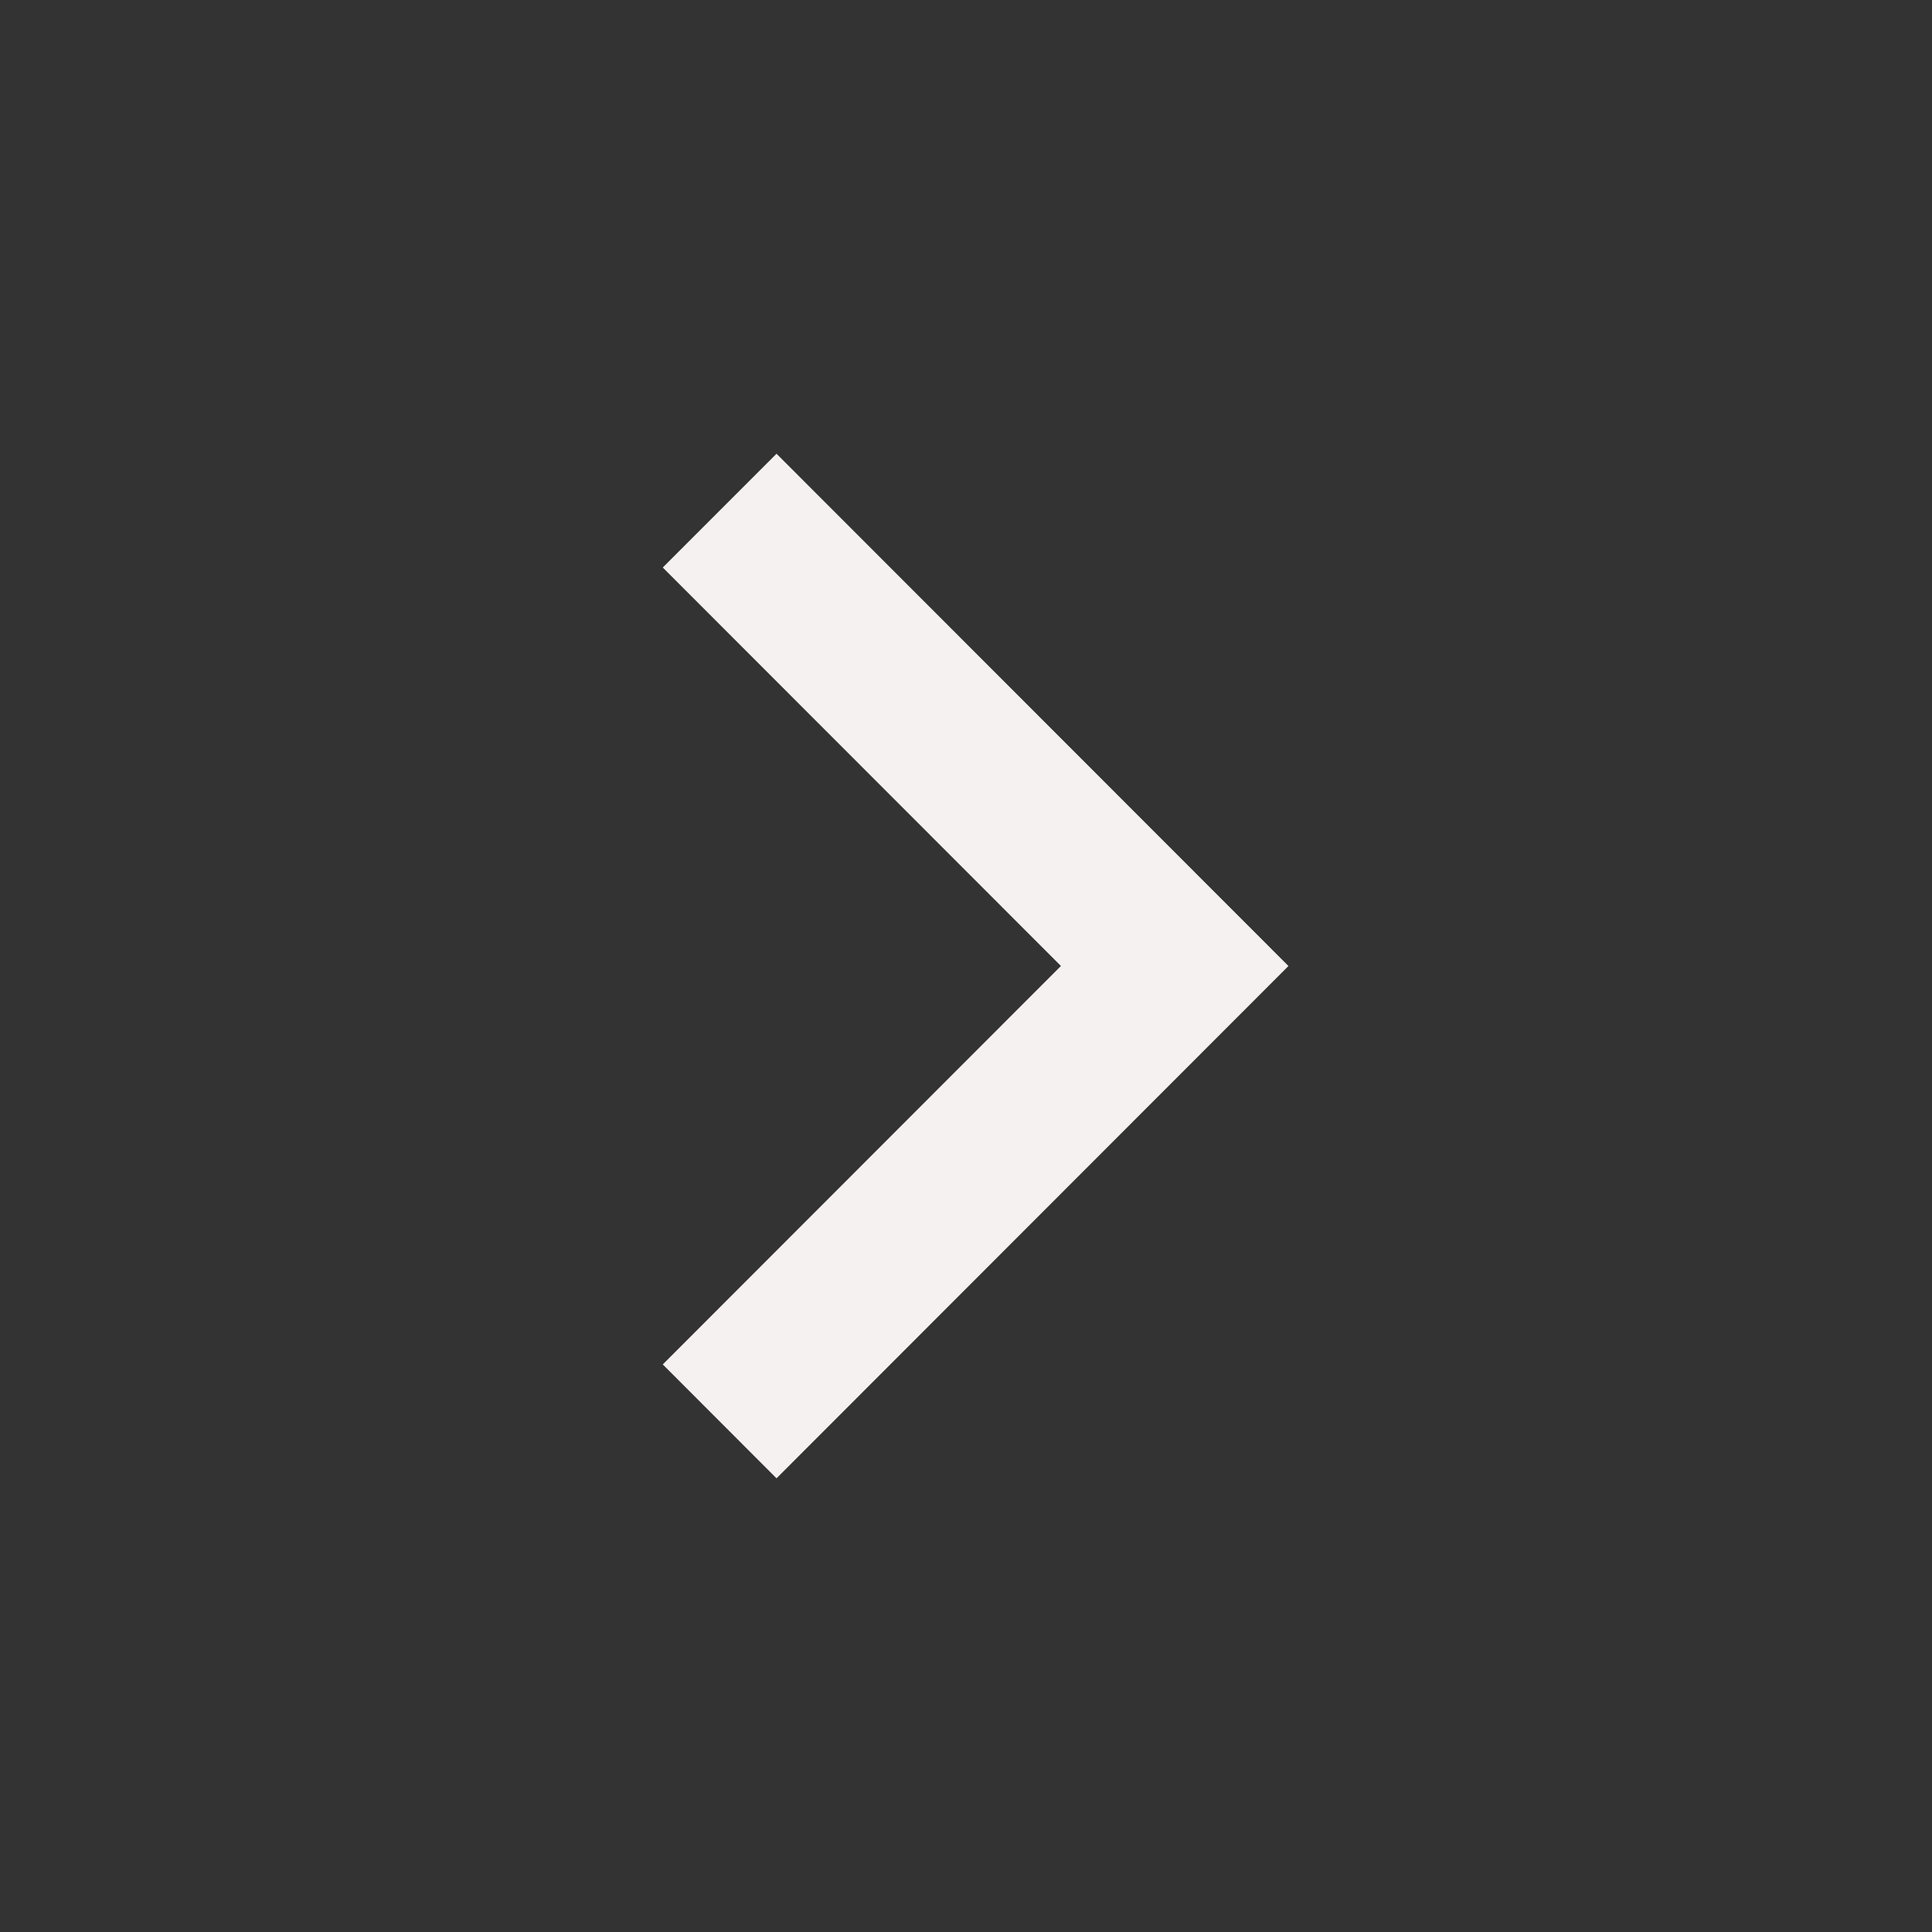 <svg width="40" height="40" viewBox="0 0 40 40" fill="none" xmlns="http://www.w3.org/2000/svg">
<rect x="0" y="0" width="40" height="40" fill="#333333" stroke="none"/>
<path d="M21.966 20L13.722 11.75L16.077 9.394L26.676 20L16.077 30.607L13.722 28.249L21.966 19.999V20Z" fill="#F5F1F1"/>
</svg>
